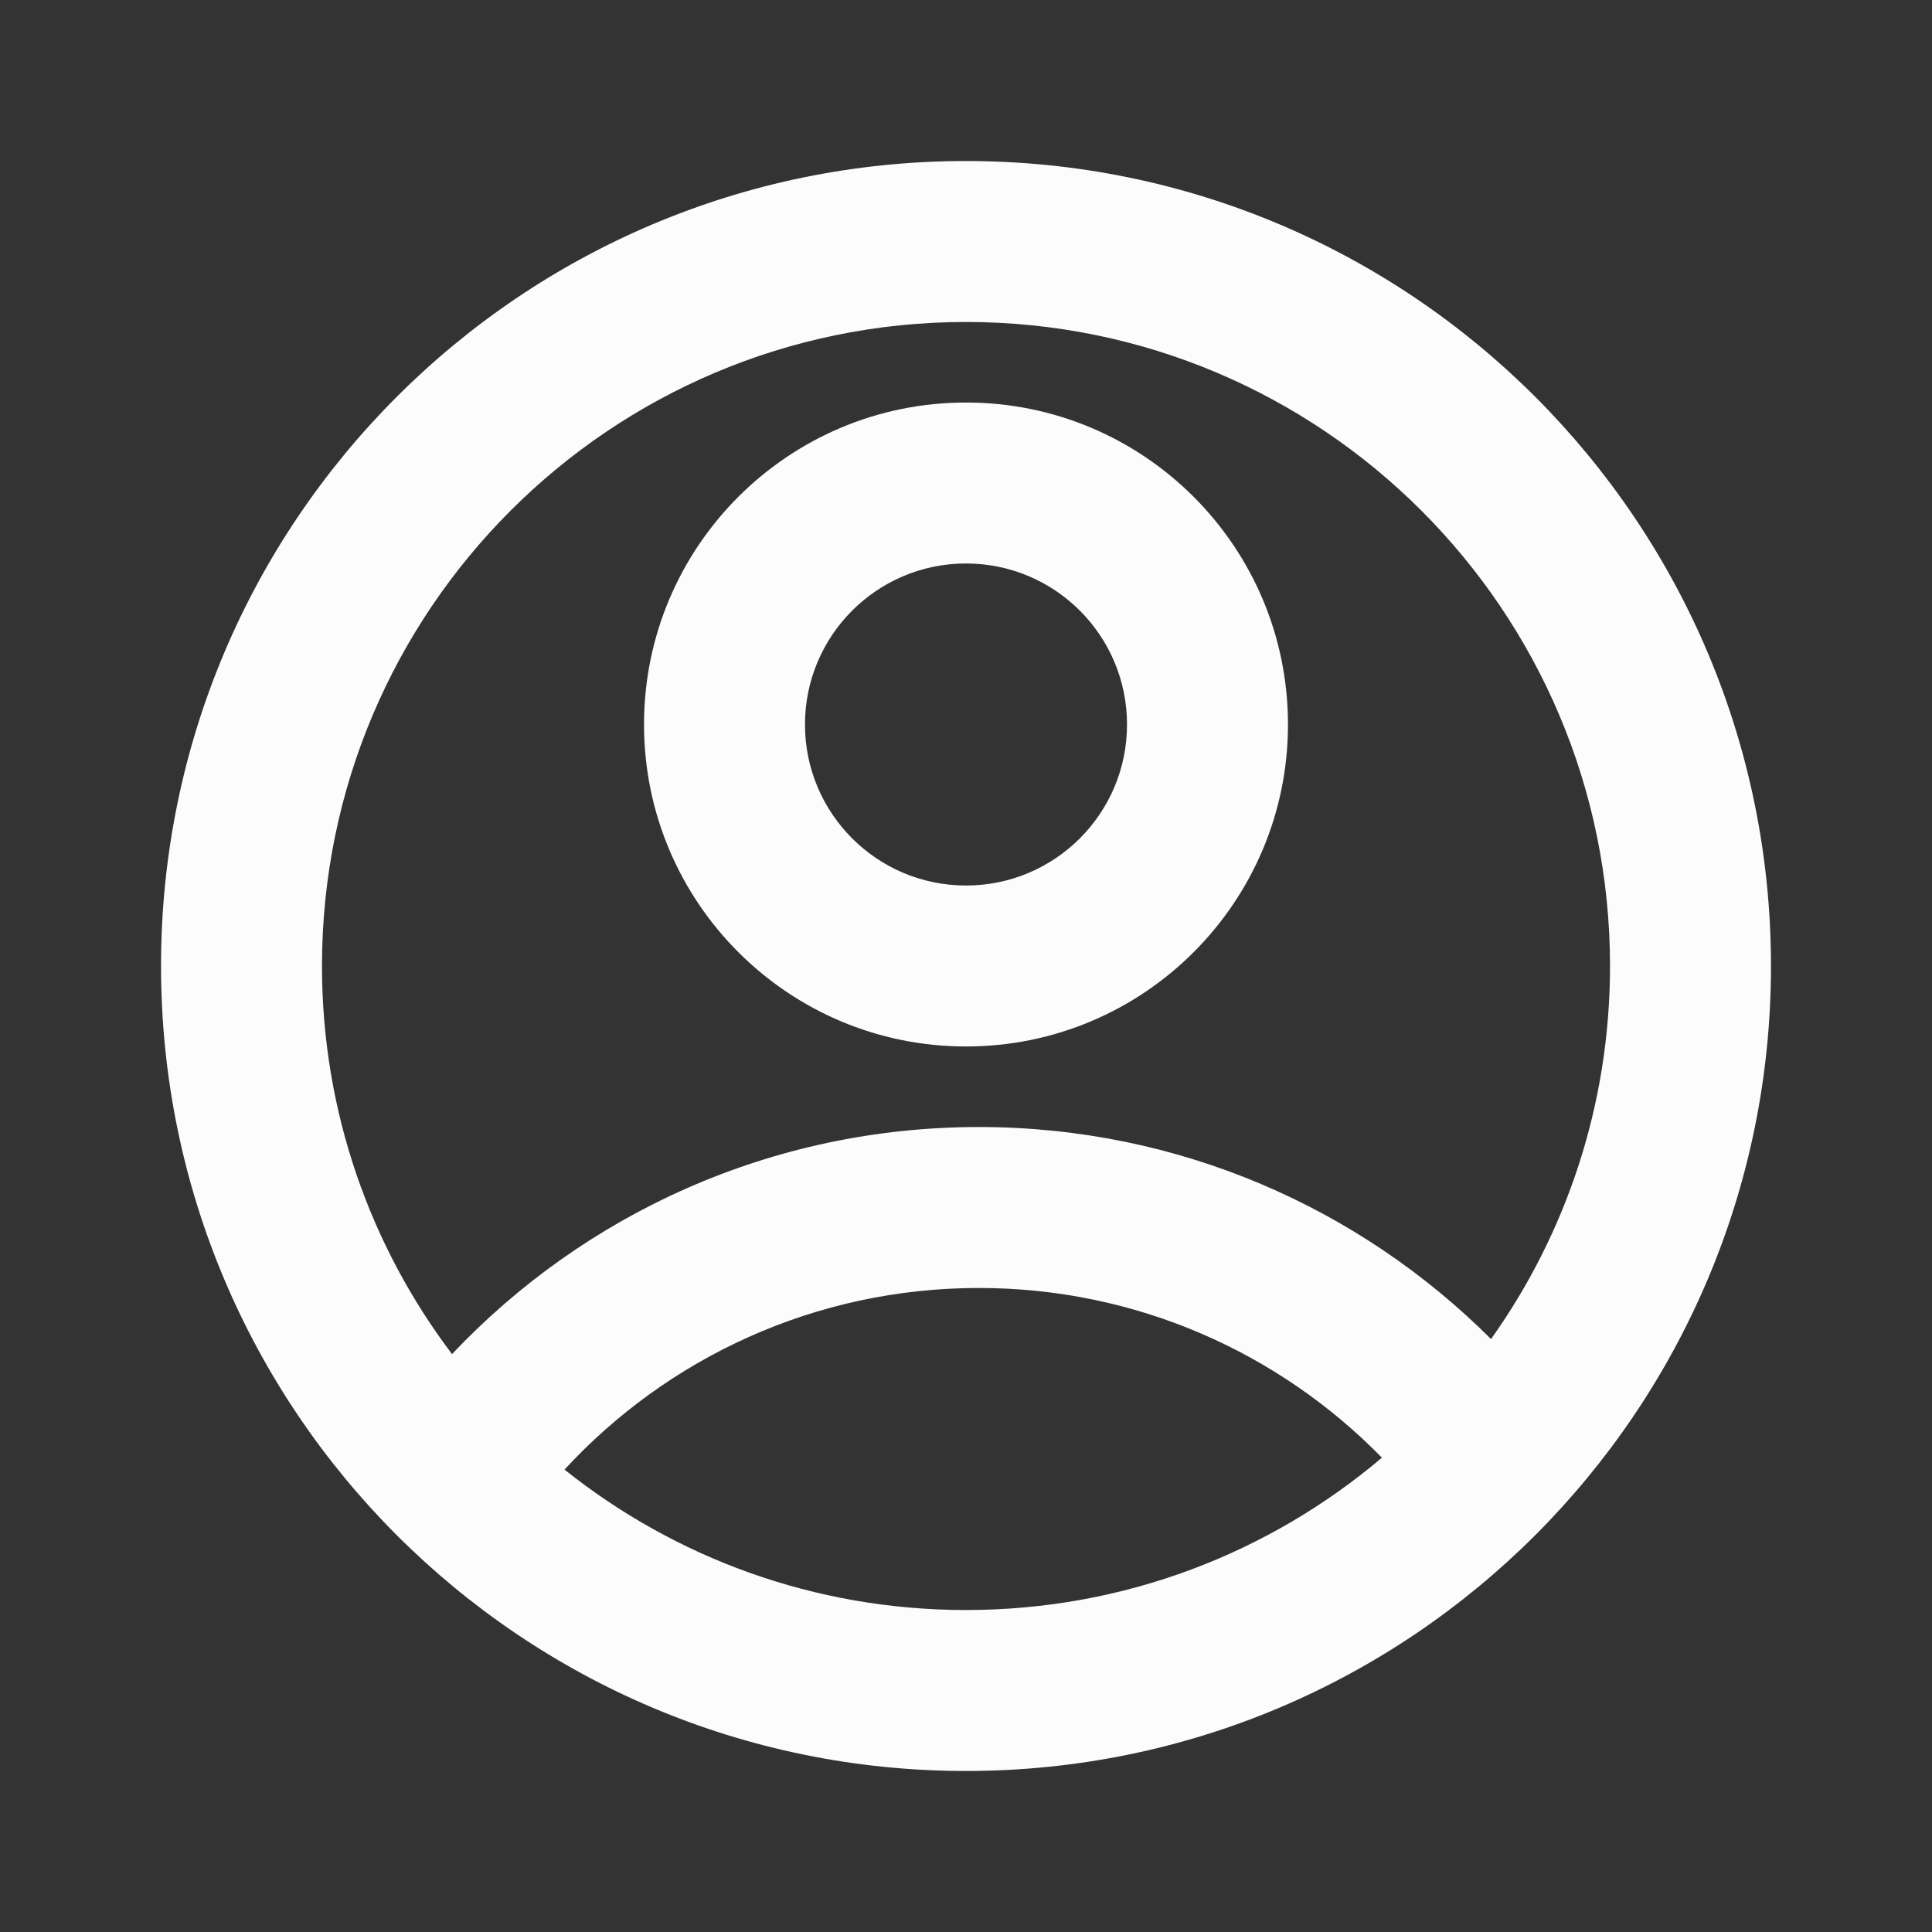 <svg width="32" height="32" viewBox="0 0 32 32" fill="none" xmlns="http://www.w3.org/2000/svg">
<rect x="0" y="0" width="32" height="32" fill="#333333" stroke="none"/>
<g id="account-circle-line">
<path id="Vector" d="M16 2.667C23.364 2.667 29.333 8.636 29.333 16C29.333 23.364 23.364 29.333 16 29.333C8.636 29.333 2.667 23.364 2.667 16C2.667 8.636 8.636 2.667 16 2.667ZM16.213 21.333C13.499 21.333 11.056 22.492 9.35 24.341C11.174 25.797 13.485 26.667 16 26.667C18.626 26.667 21.03 25.718 22.889 24.144C21.194 22.41 18.829 21.333 16.213 21.333ZM16 5.333C10.109 5.333 5.333 10.109 5.333 16C5.333 18.414 6.135 20.641 7.487 22.428C9.675 20.112 12.775 18.667 16.213 18.667C19.526 18.667 22.524 20.009 24.696 22.179C25.937 20.436 26.667 18.303 26.667 16C26.667 10.109 21.891 5.333 16 5.333ZM16 6.667C18.945 6.667 21.333 9.054 21.333 12C21.333 14.945 18.945 17.333 16 17.333C13.055 17.333 10.667 14.945 10.667 12C10.667 9.054 13.055 6.667 16 6.667ZM16 9.333C14.527 9.333 13.333 10.527 13.333 12C13.333 13.473 14.527 14.667 16 14.667C17.473 14.667 18.667 13.473 18.667 12C18.667 10.527 17.473 9.333 16 9.333Z" fill="#FCFCFD"/>
</g>
</svg>
